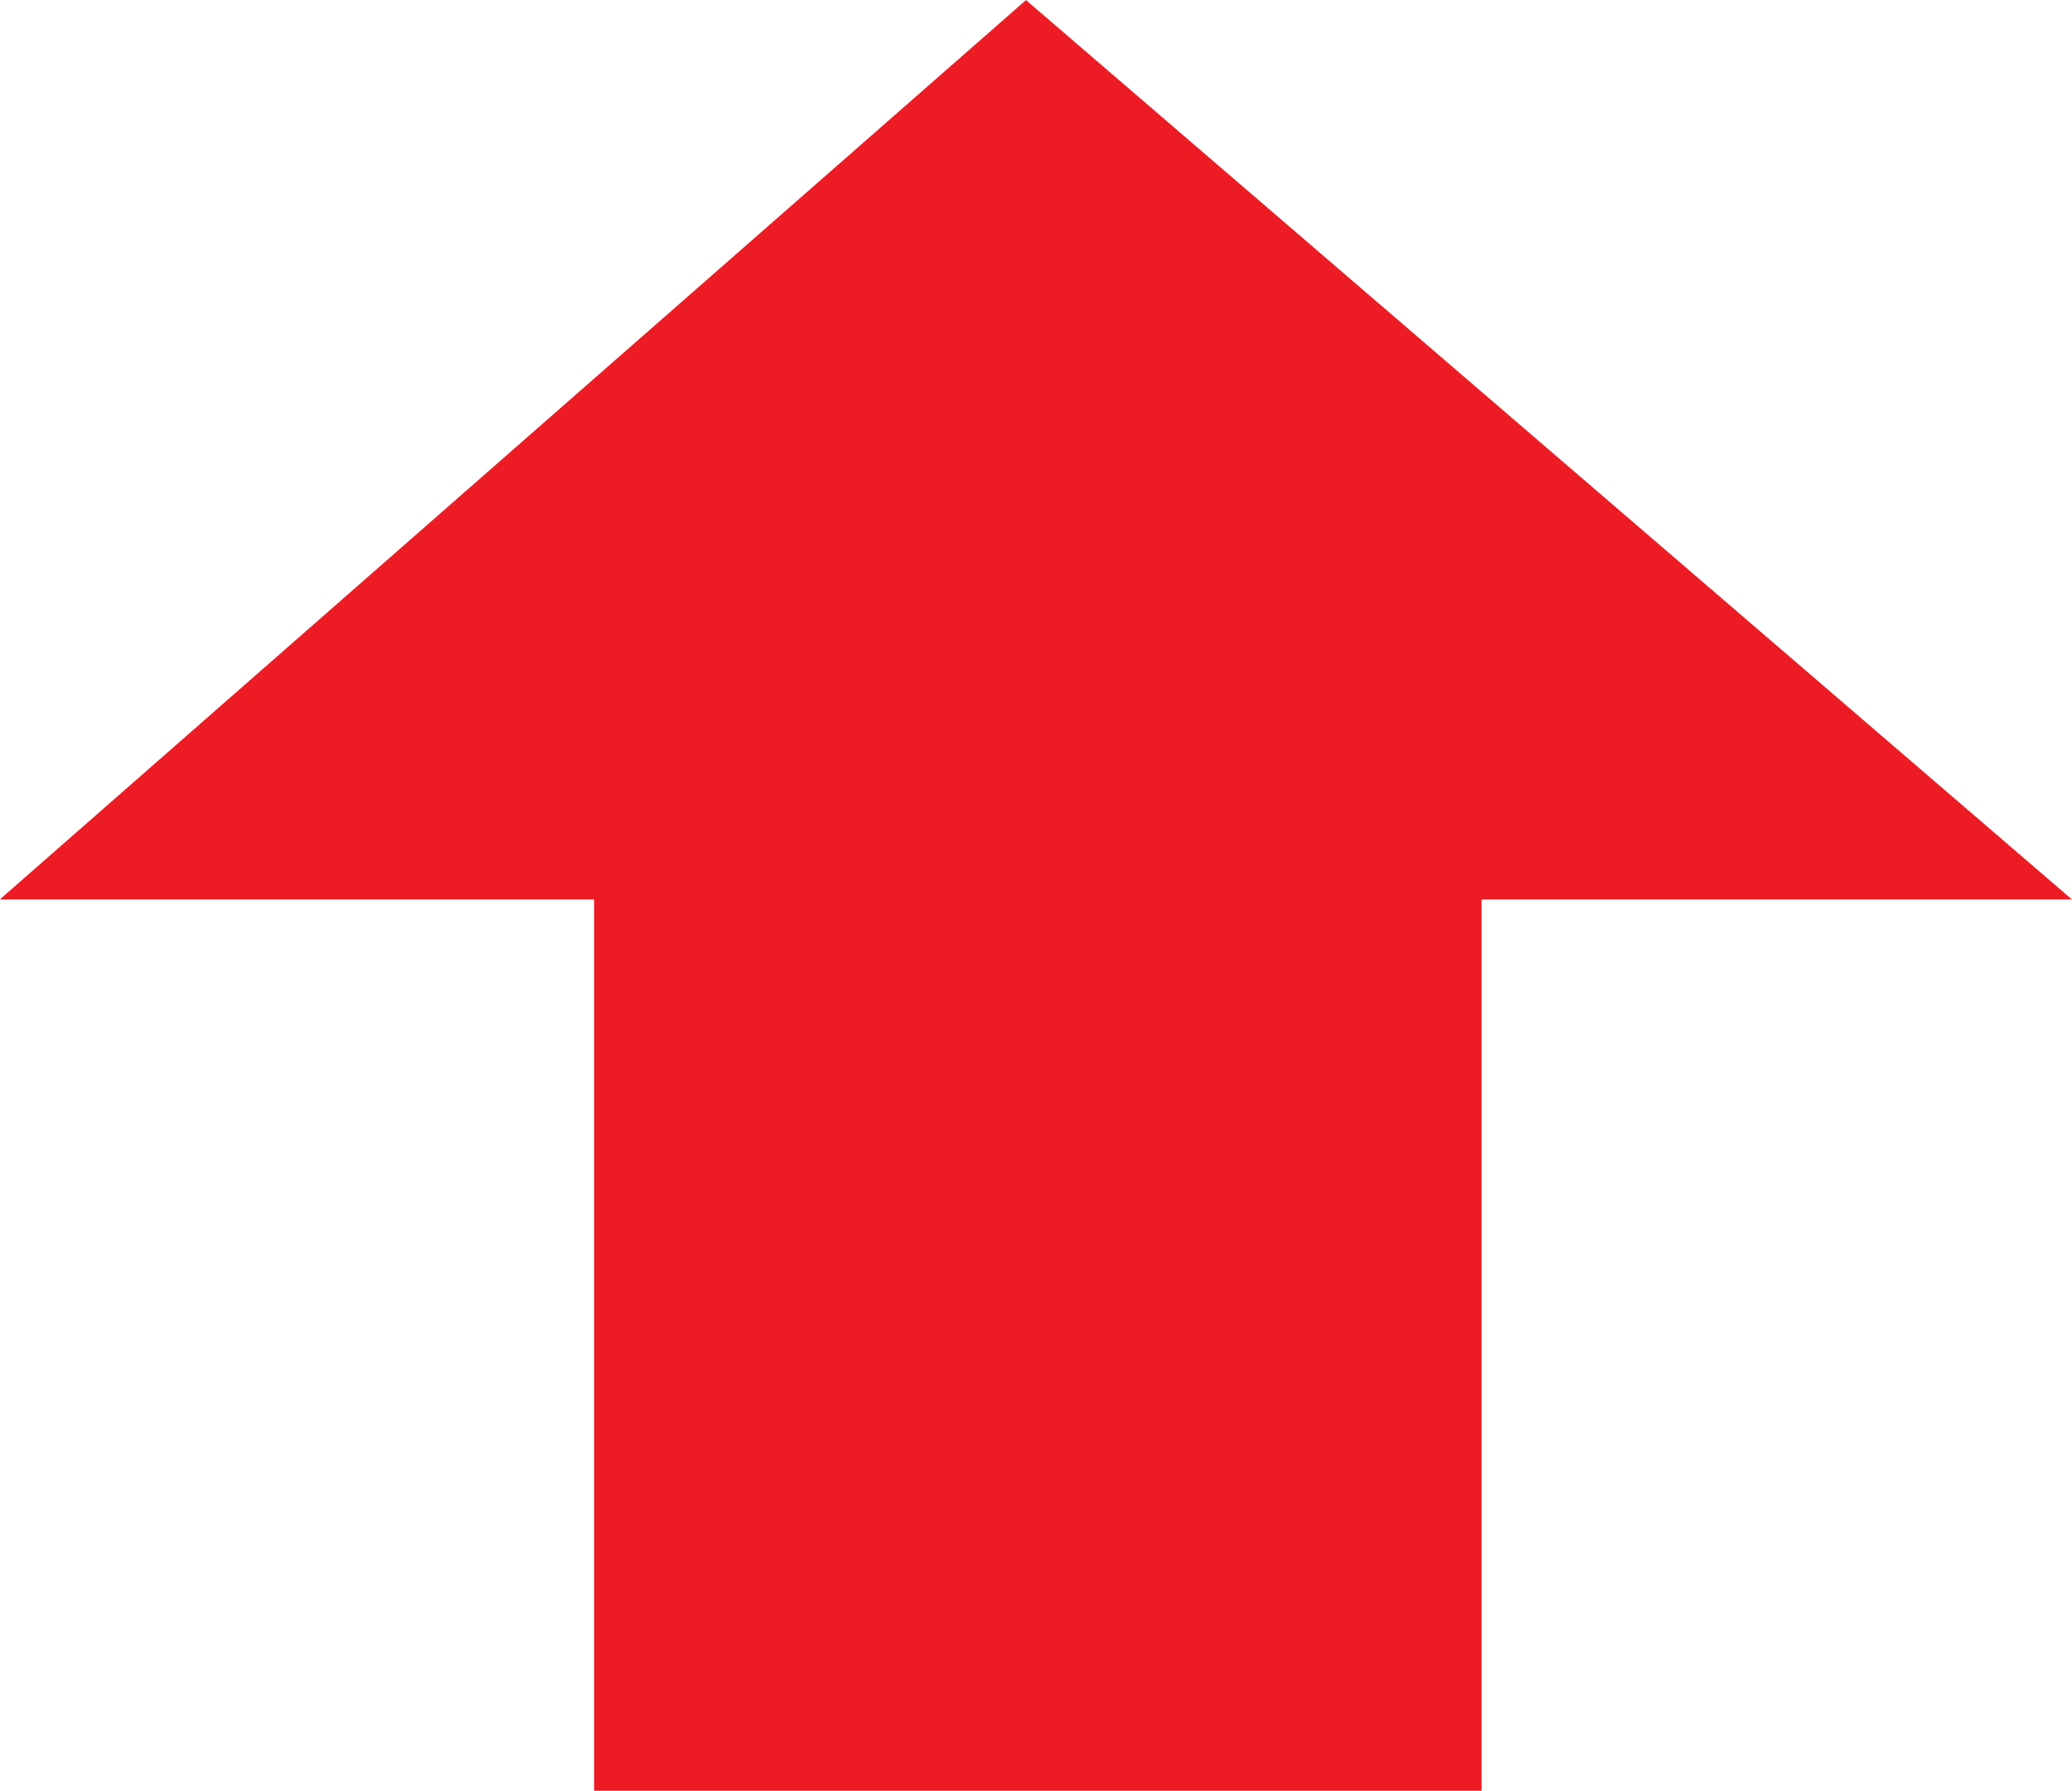 <?xml version="1.0" encoding="UTF-8"?>
<svg width="9.225mm" height="7.973mm" version="1.1" viewBox="0 0 9.225 7.973" xmlns="http://www.w3.org/2000/svg" xmlns:cc="http://creativecommons.org/ns#" xmlns:dc="http://purl.org/dc/elements/1.1/" xmlns:rdf="http://www.w3.org/1999/02/22-rdf-syntax-ns#">
 <defs>
  <clipPath id="clipPath85685">
   <path d="m-2.615 2.26h5.23v-4.52h-5.23z"/>
  </clipPath>
 </defs>
 <g transform="matrix(1.764 0 0 1.764 4.612 3.987)">
  <g clip-path="url(#clipPath85685)">
   <g transform="translate(-1.115,2.26)">
    <path d="m0 0h2.24v-2.25h1.49l-2.64-2.27-2.59 2.27h1.5z" fill="#ed1c24" fill-rule="evenodd"/>
   </g>
  </g>
 </g>
</svg>
